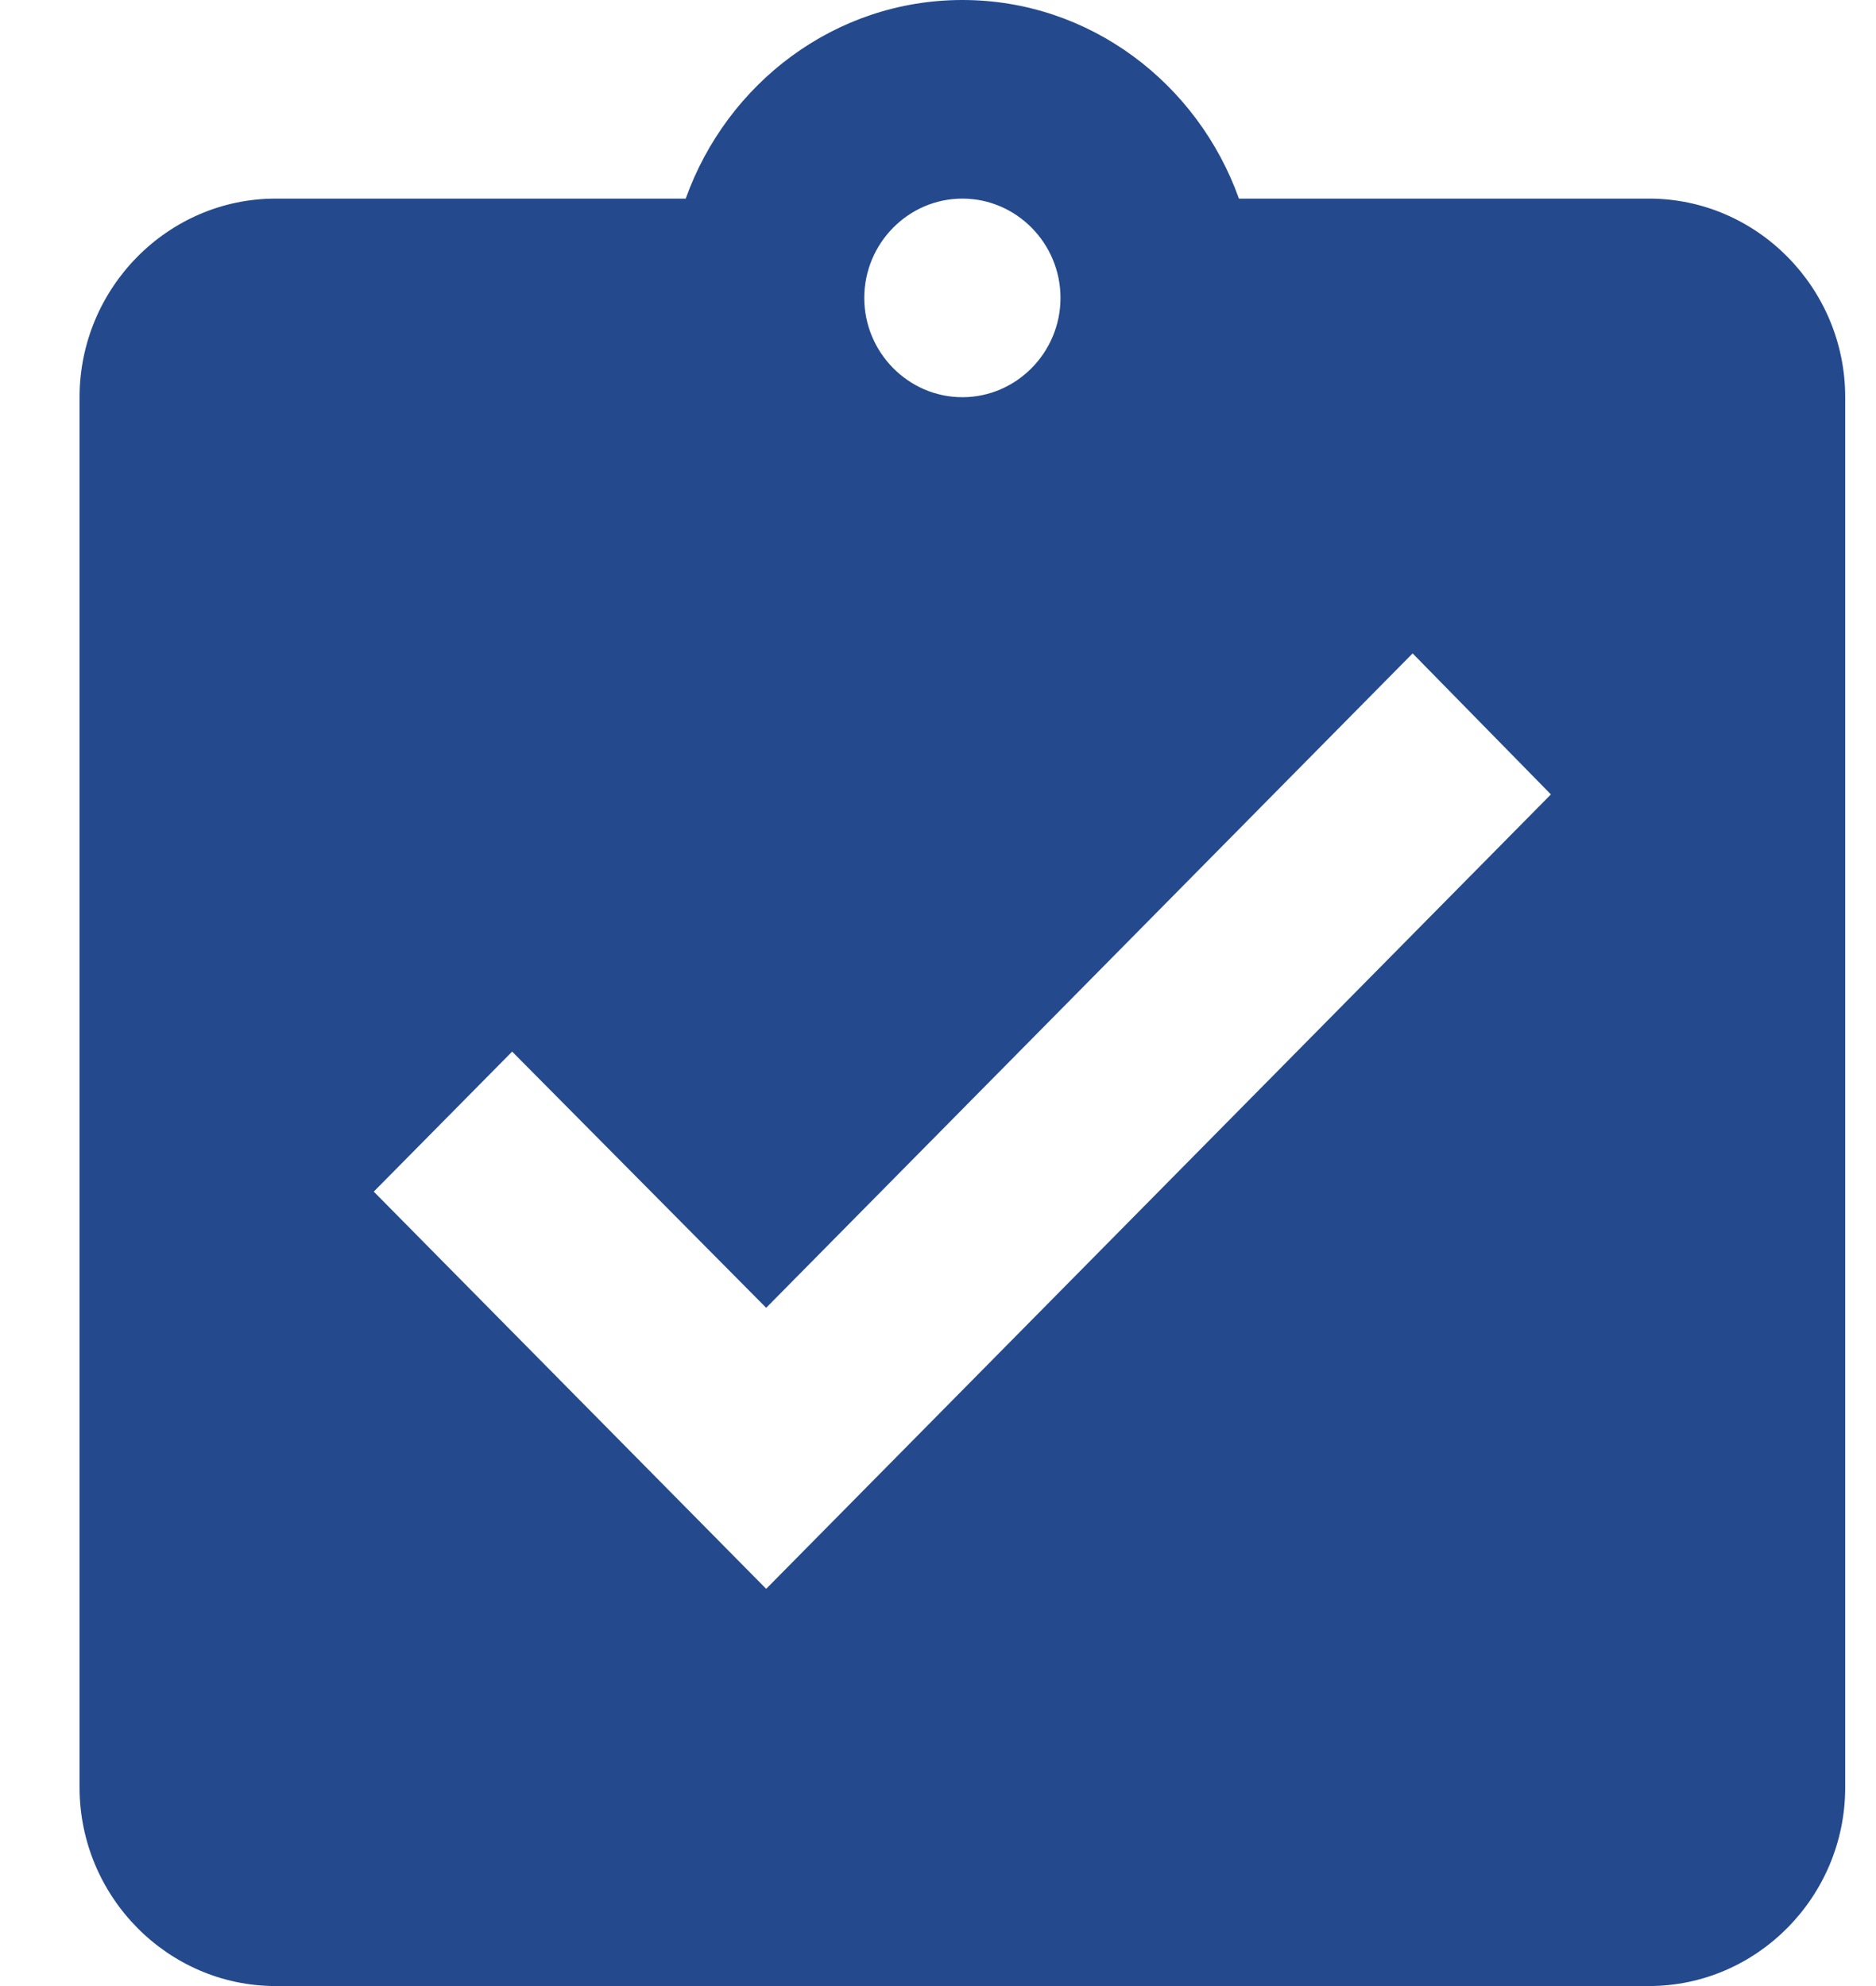 <!-- <svg width="15" height="15" viewBox="0 0 15 15" fill="none" xmlns="http://www.w3.org/2000/svg">
<path d="M10.5 13.6364V12.2727H13.5V5.45455H3V8.18182H1.5V2.72727C1.5 2.35227 1.64675 2.03136 1.94025 1.76455C2.23425 1.49727 2.5875 1.36364 3 1.36364H3.75V0H5.25V1.36364H11.25V0H12.75V1.36364H13.5C13.9125 1.36364 14.2657 1.49727 14.5597 1.76455C14.8533 2.03136 15 2.35227 15 2.72727V12.2727C15 12.6477 14.8533 12.9689 14.5597 13.2361C14.2657 13.503 13.9125 13.6364 13.5 13.6364H10.5ZM5.25 15L4.2 14.0455L6.13125 12.2727H0V10.9091H6.13125L4.2 9.13636L5.25 8.18182L9 11.5909L5.25 15ZM3 4.09091H13.5V2.72727H3V4.09091Z" fill="#244A8D"/>
</svg> -->

<svg width="17" height="18" viewBox="0 0 17 18" fill="none" xmlns="http://www.w3.org/2000/svg">
<path d="M14.943 1.8H11.227C10.854 0.756 9.876 0 8.721 0C7.565 0 6.587 0.756 6.214 1.8H2.498C1.521 1.8 0.721 2.61 0.721 3.6V16.2C0.721 17.19 1.521 18 2.498 18H14.943C15.921 18 16.721 17.19 16.721 16.2V3.6C16.721 2.61 15.921 1.8 14.943 1.8ZM8.721 1.8C9.21 1.8 9.61 2.205 9.61 2.7C9.61 3.195 9.21 3.6 8.721 3.6C8.232 3.6 7.832 3.195 7.832 2.7C7.832 2.205 8.232 1.8 8.721 1.8ZM6.943 14.4L3.387 10.8L4.641 9.531L6.943 11.853L12.801 5.922L14.054 7.2L6.943 14.4Z" fill="#244A8D"/>
</svg>
